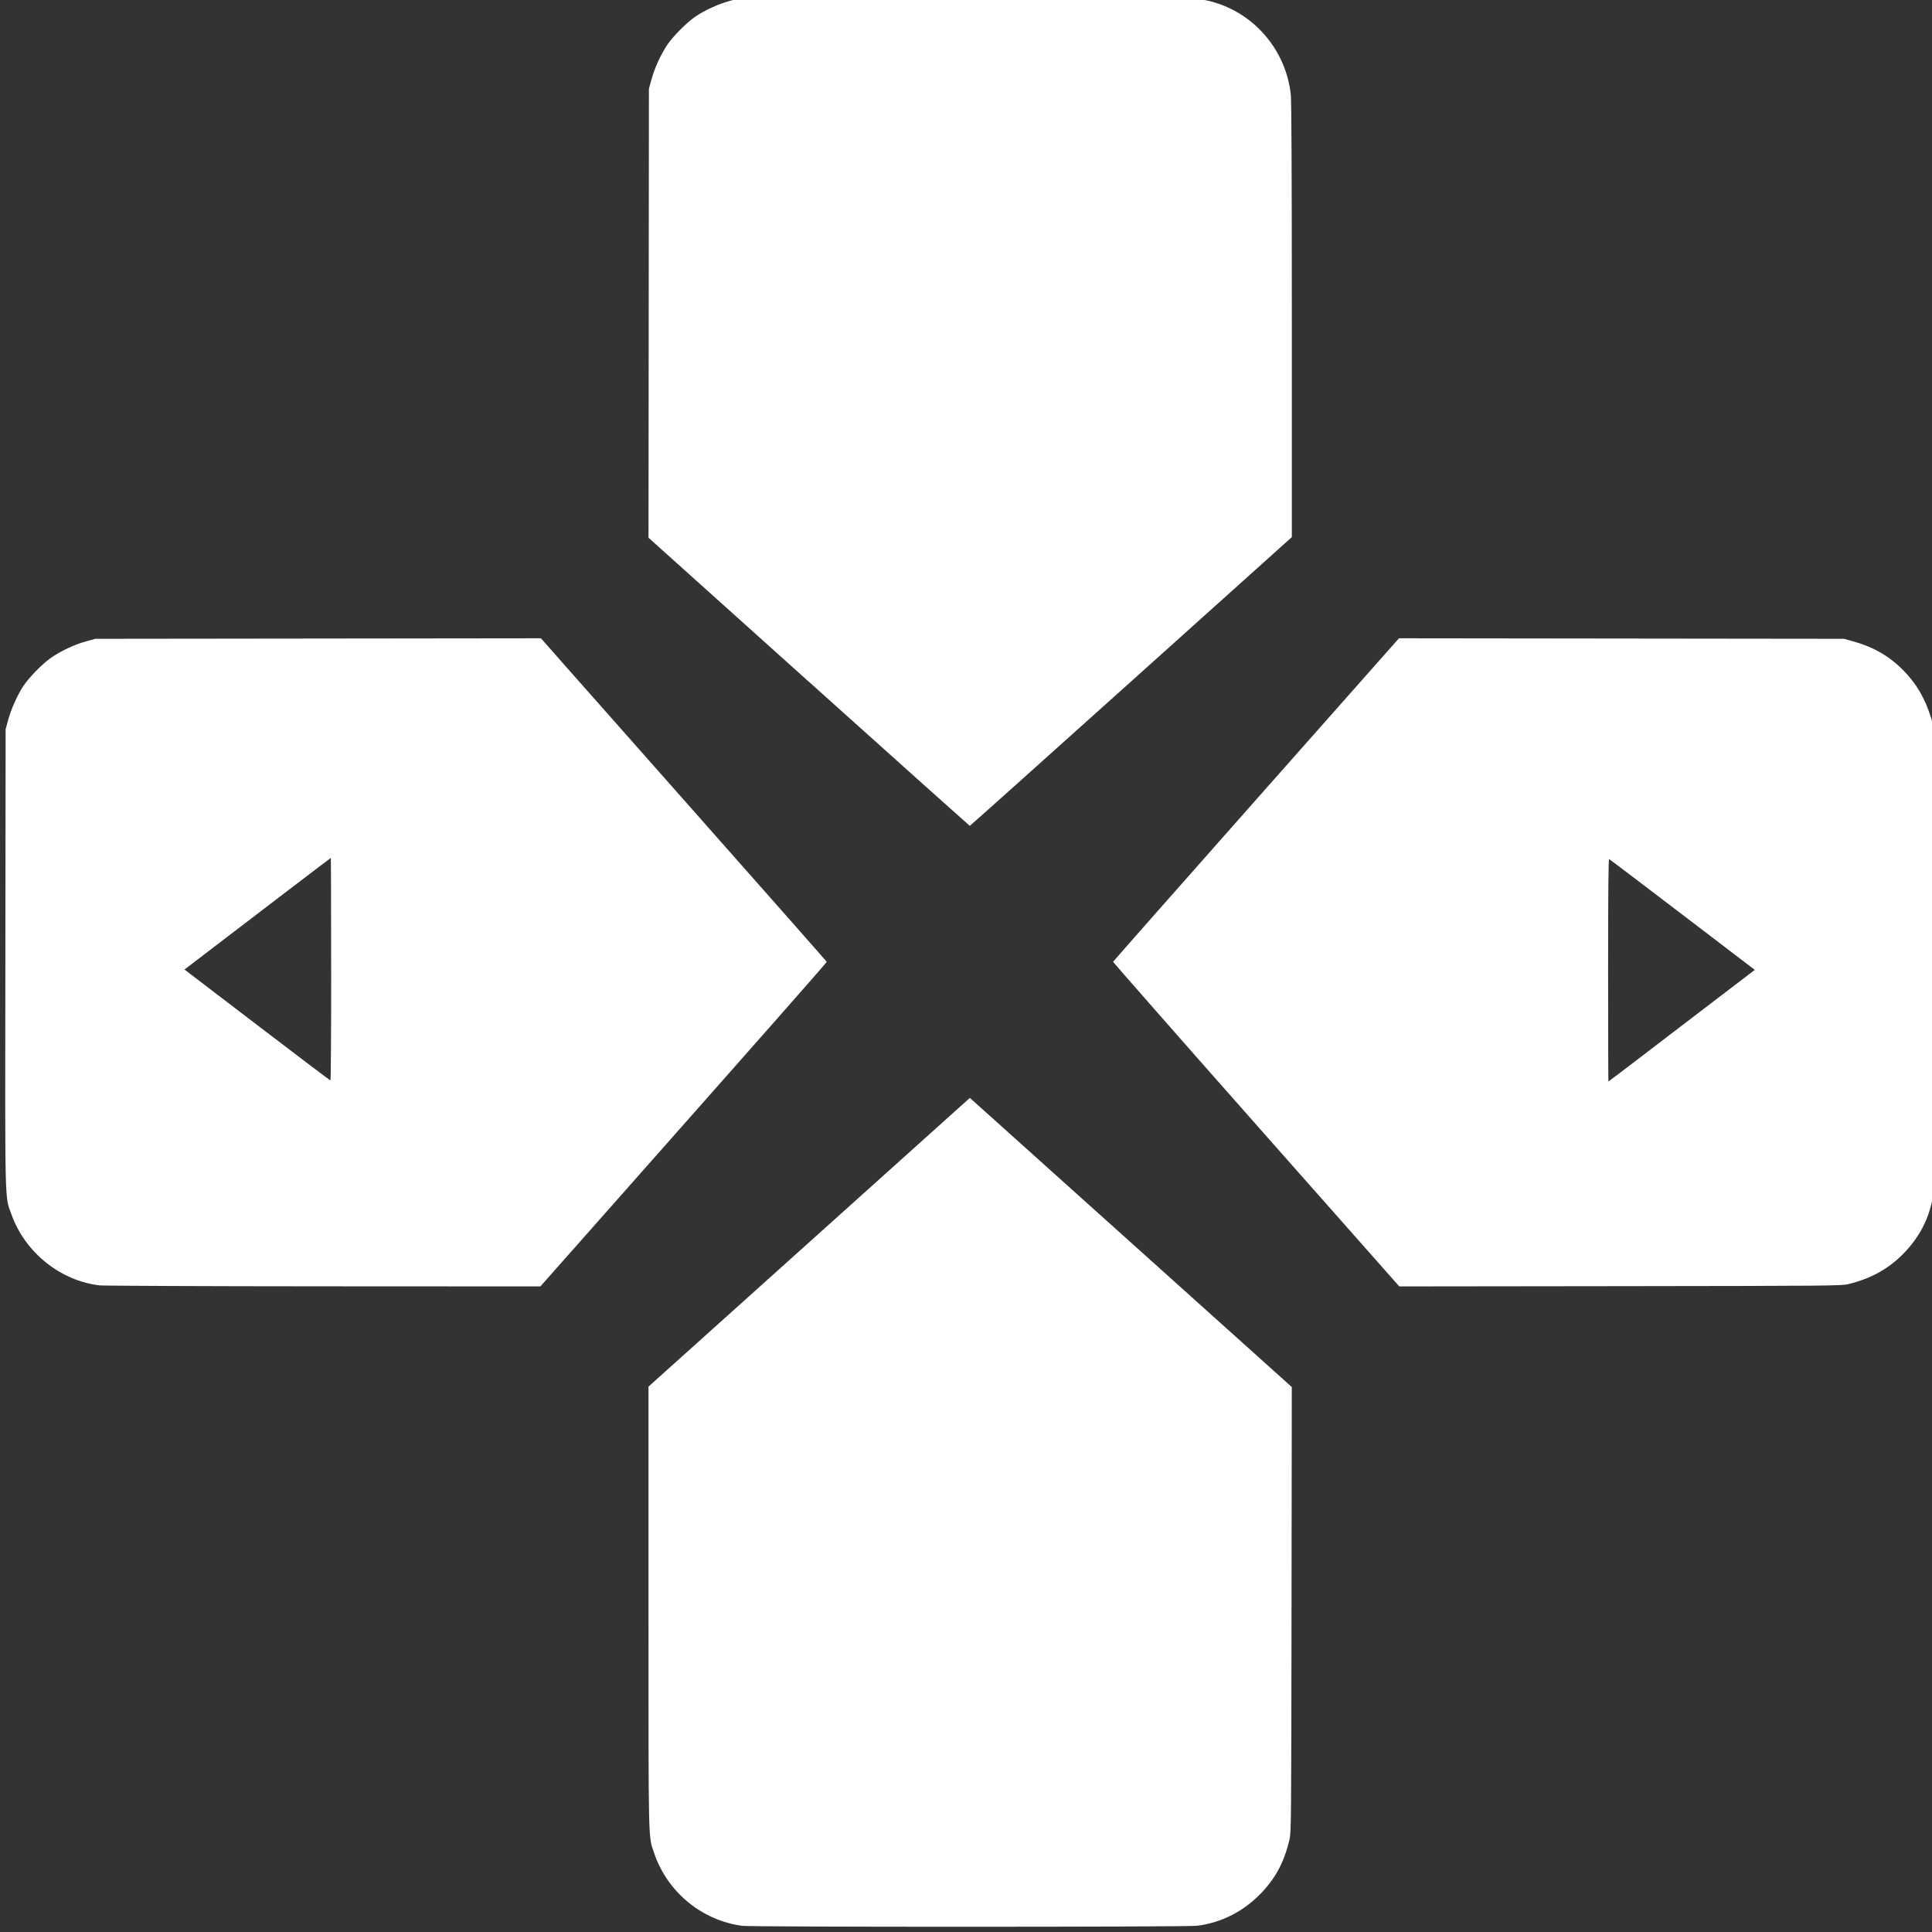<?xml version="1.0" encoding="UTF-8" standalone="no"?>
<!-- Generator: Adobe Illustrator 16.0.3, SVG Export Plug-In . SVG Version: 6.00 Build 0)  -->

<svg
   xmlns:dc="http://purl.org/dc/elements/1.1/"
   xmlns:cc="http://creativecommons.org/ns#"
   xmlns:rdf="http://www.w3.org/1999/02/22-rdf-syntax-ns#"
   xmlns:svg="http://www.w3.org/2000/svg"
   xmlns="http://www.w3.org/2000/svg"
   xmlns:sodipodi="http://sodipodi.sourceforge.net/DTD/sodipodi-0.dtd"
   xmlns:inkscape="http://www.inkscape.org/namespaces/inkscape"
   version="1.1"
   id="_x30_"
   x="0px"
   y="0px"
   width="37.061px"
   height="37.061px"
   viewBox="0 0 37.061 37.061"
   enable-background="new 0 0 37.061 37.061"
   xml:space="preserve"
   inkscape:version="0.91 r13725"
   sodipodi:docname="dpad_leftright.svg"><rect x="0" y="0" width="37.061" height="37.061" fill="#333333" stroke="none"/><defs
   id="defs43" /><sodipodi:namedview
   pagecolor="#ffffff"
   bordercolor="#666666"
   borderopacity="1"
   objecttolerance="10"
   gridtolerance="10"
   guidetolerance="10"
   inkscape:pageopacity="0"
   inkscape:pageshadow="2"
   inkscape:window-width="1273"
   inkscape:window-height="749"
   id="namedview41"
   showgrid="false"
   inkscape:zoom="4"
   inkscape:cx="83.973886"
   inkscape:cy="-25.17317"
   inkscape:window-x="89"
   inkscape:window-y="-4"
   inkscape:window-maximized="1"
   inkscape:current-layer="_x30_" />

<path
   style="fill:#ffffff"
   d="m 14.241,36.943 c -0.778,-0.102 -1.442,-0.65 -1.693,-1.397 -0.114,-0.338 -0.108,-0.074 -0.108,-4.709 l 0,-4.238 3.082,-2.769 3.082,-2.769 0.089,0.079 c 0.049,0.044 1.439,1.291 3.088,2.773 l 2.999,2.694 -0.005,4.269 c -0.005,4.034 -0.007,4.277 -0.038,4.409 -0.101,0.425 -0.259,0.727 -0.529,1.014 -0.341,0.362 -0.773,0.584 -1.249,0.643 -0.197,0.024 -8.532,0.025 -8.717,9.67e-4 z M 1.912,24.657 C 1.157,24.57 0.478,24.023 0.219,23.294 0.089,22.928 0.097,23.235 0.103,18.368 l 0.005,-4.381 0.05,-0.182 C 0.216,13.595 0.337,13.327 0.451,13.155 0.561,12.991 0.818,12.729 0.981,12.616 1.164,12.489 1.428,12.365 1.648,12.304 l 0.181,-0.05 4.274,-0.005 4.274,-0.005 0.416,0.472 c 0.229,0.26 1.461,1.652 2.738,3.095 1.277,1.443 2.324,2.63 2.327,2.638 0.005,0.013 -0.959,1.106 -4.597,5.217 l -0.895,1.011 -4.158,-0.002 c -2.287,-0.001 -4.22,-0.01 -4.297,-0.018 z M 6.352,18.592 c 0,-1.174 -0.003,-2.134 -0.006,-2.134 -0.003,0 -0.313,0.235 -0.689,0.522 -0.376,0.287 -0.862,0.658 -1.08,0.825 -0.218,0.167 -0.541,0.413 -0.717,0.548 l -0.321,0.245 1.393,1.064 c 0.766,0.585 1.399,1.064 1.407,1.064 0.008,1.87e-4 0.014,-0.96 0.014,-2.134 z m 17.743,2.979 c -1.511,-1.709 -2.745,-3.114 -2.743,-3.122 0.003,-0.008 1.238,-1.408 2.744,-3.11 l 2.74,-3.095 4.268,0.005 4.268,0.005 0.177,0.049 c 0.391,0.109 0.693,0.283 0.961,0.555 0.25,0.253 0.416,0.537 0.531,0.905 l 0.052,0.168 0.005,4.455 c 0.005,4.027 0.002,4.47 -0.025,4.604 -0.081,0.408 -0.252,0.735 -0.544,1.041 -0.288,0.302 -0.633,0.495 -1.074,0.602 -0.131,0.032 -0.369,0.034 -4.376,0.039 l -4.237,0.005 -2.748,-3.107 z m 7.448,-1.348 c 0.376,-0.287 0.862,-0.658 1.08,-0.825 0.218,-0.167 0.541,-0.413 0.718,-0.548 l 0.321,-0.245 -1.388,-1.059 c -0.763,-0.583 -1.396,-1.062 -1.407,-1.066 -0.013,-0.004 -0.019,0.683 -0.019,2.13 0,1.175 0.003,2.136 0.006,2.136 0.003,0 0.313,-0.235 0.689,-0.522 z m -16.028,-7.146 -3.075,-2.762 0.004,-4.306 0.004,-4.306 0.05,-0.182 c 0.061,-0.222 0.183,-0.488 0.31,-0.672 0.113,-0.164 0.373,-0.424 0.536,-0.534 0.17,-0.116 0.436,-0.237 0.645,-0.295 l 0.181,-0.05 4.348,-0.005 c 3.963,-0.005 4.364,-0.003 4.533,0.025 0.906,0.15 1.608,0.898 1.71,1.823 0.013,0.122 0.02,1.509 0.02,4.334 l 0,4.156 -3.084,2.77 c -1.696,1.524 -3.089,2.77 -3.094,2.769 -0.005,-7.6e-4 -1.394,-1.244 -3.086,-2.764 z"
   id="path4223"
   inkscape:connector-curvature="0" /></svg>